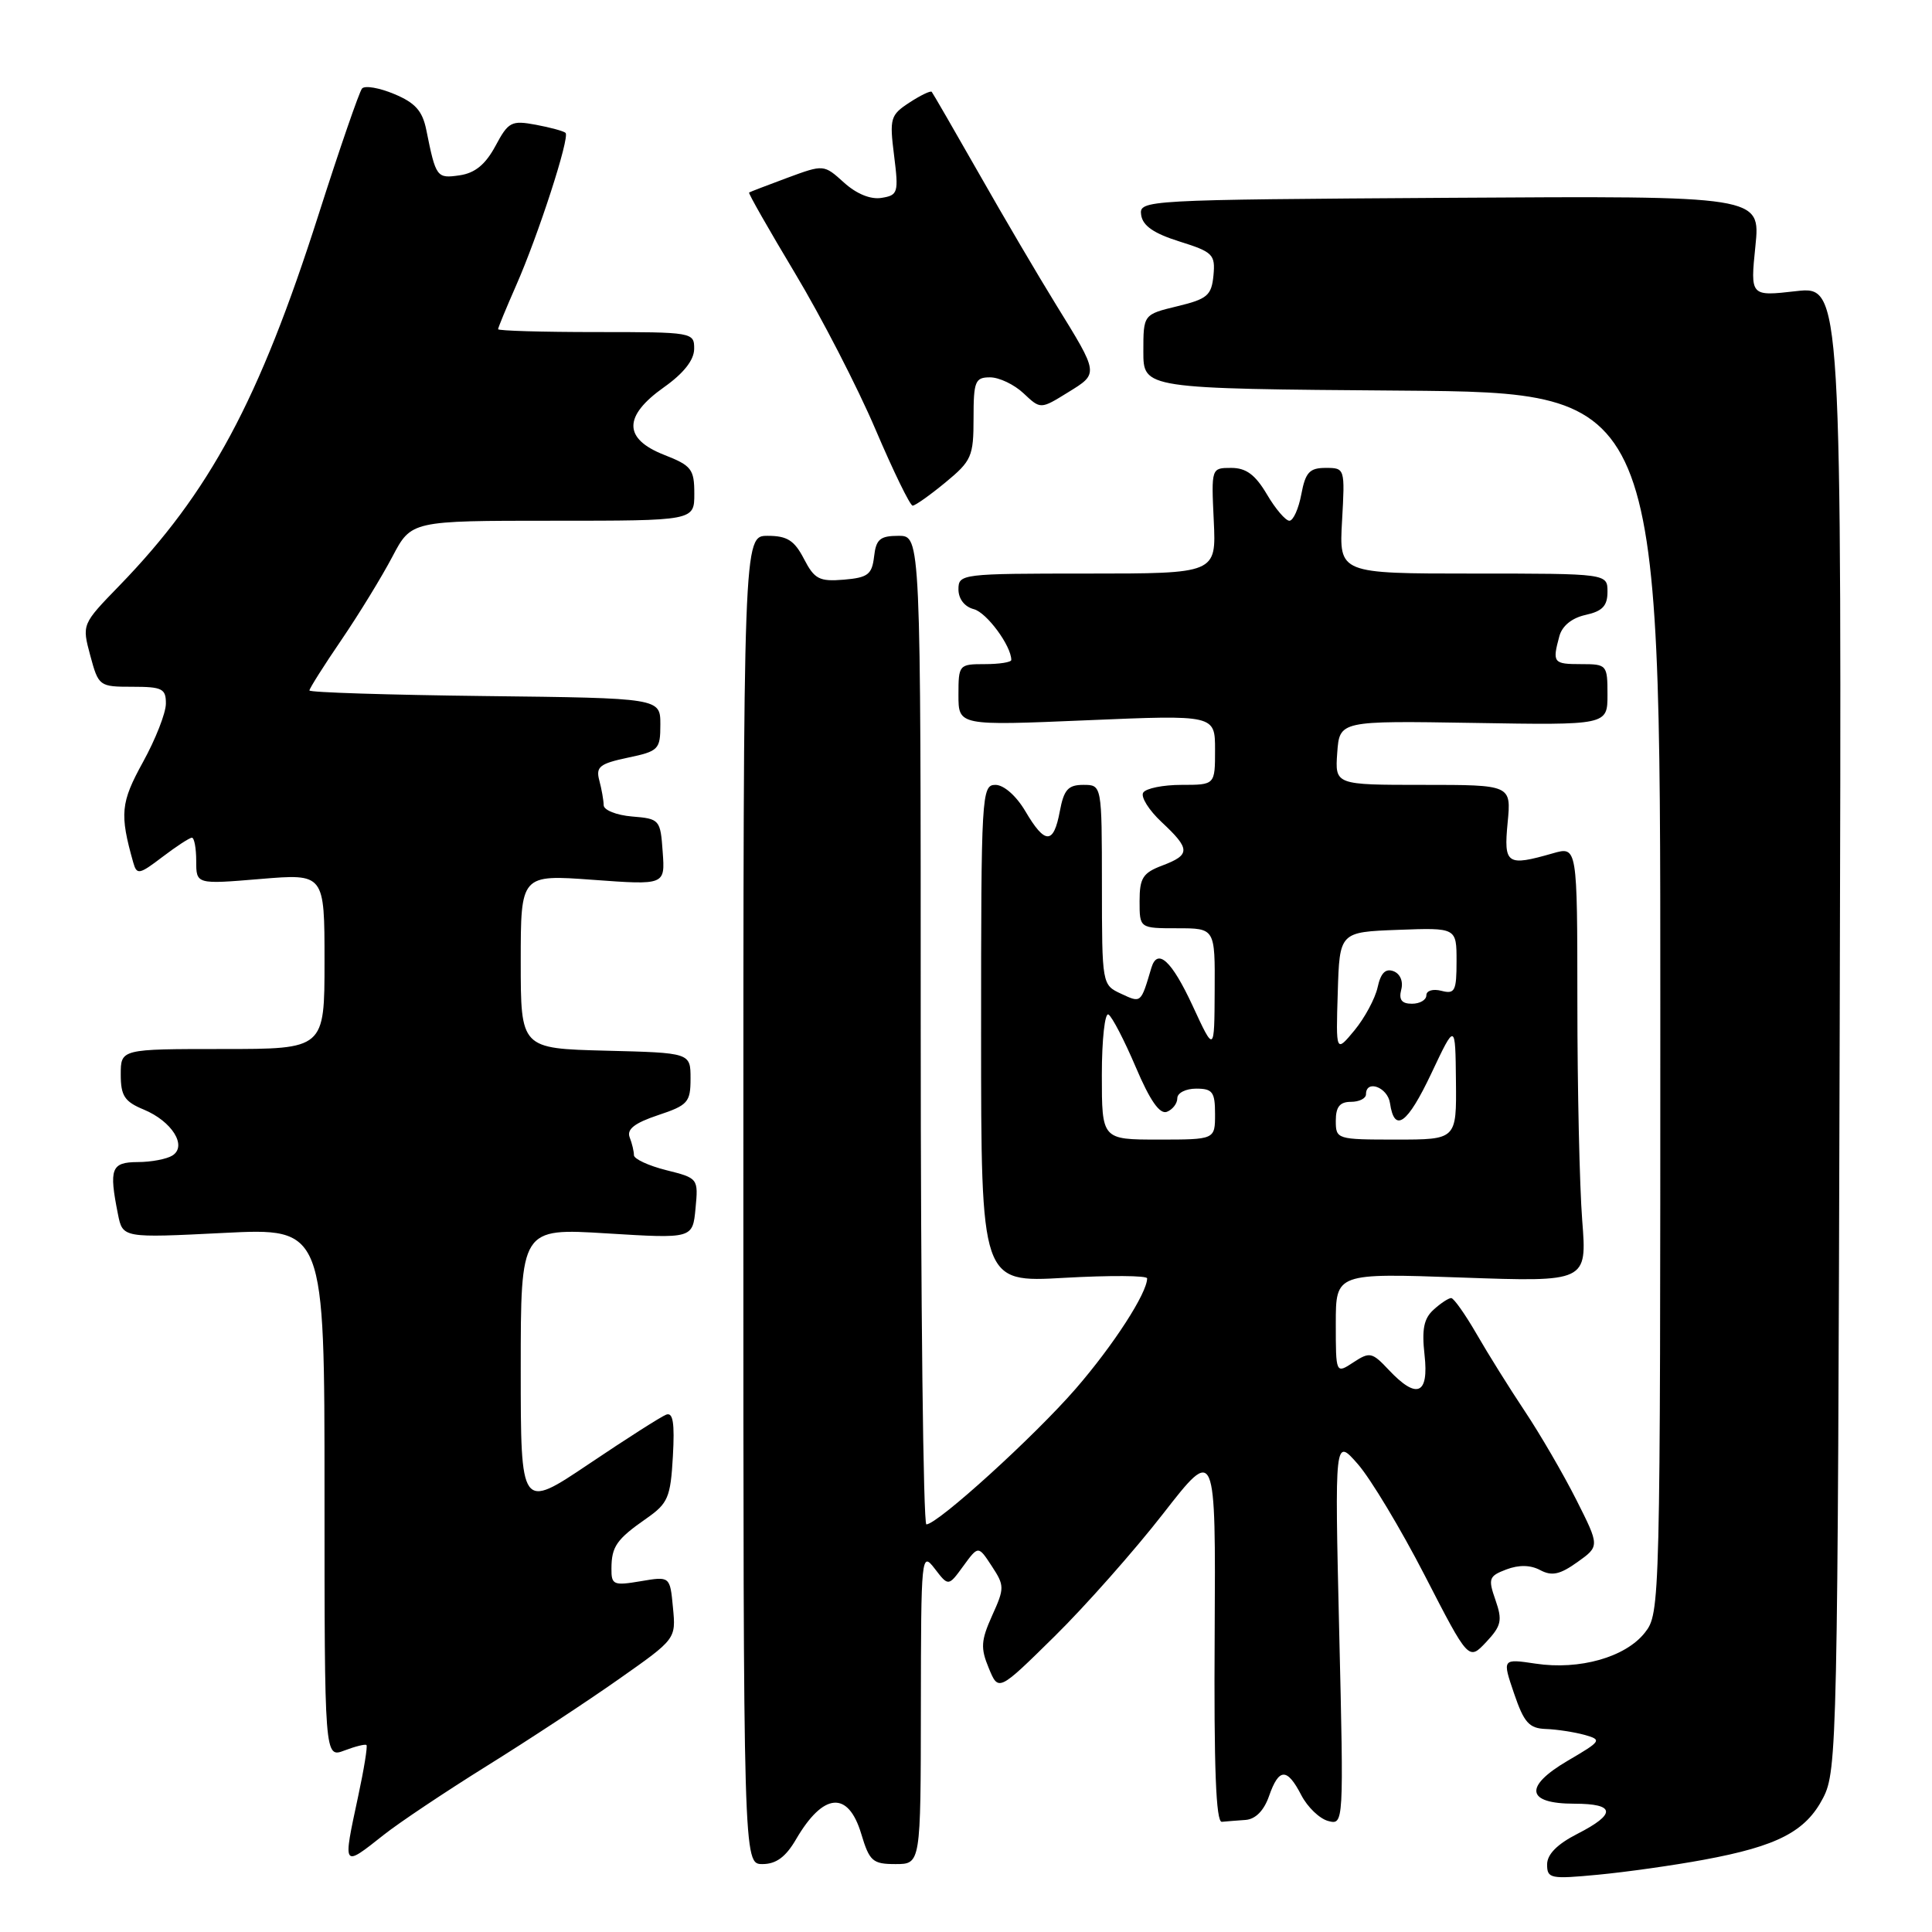 <?xml version="1.0" encoding="UTF-8" standalone="no"?>
<!DOCTYPE svg PUBLIC "-//W3C//DTD SVG 1.1//EN" "http://www.w3.org/Graphics/SVG/1.1/DTD/svg11.dtd" >
<svg xmlns="http://www.w3.org/2000/svg" xmlns:xlink="http://www.w3.org/1999/xlink" version="1.1" viewBox="0 0 256 256">
 <g >
 <path fill="currentColor"
d=" M 225.75 246.43 C 235.52 244.63 239.27 242.69 241.58 238.22 C 243.43 234.64 243.51 230.88 243.77 136.20 C 244.04 37.90 244.04 37.90 237.98 38.58 C 231.92 39.27 231.92 39.27 232.60 32.61 C 233.28 25.95 233.28 25.95 192.10 26.21 C 151.47 26.47 150.93 26.50 151.21 28.49 C 151.42 29.92 152.88 30.93 156.29 32.00 C 160.72 33.39 161.05 33.72 160.79 36.50 C 160.53 39.15 159.98 39.62 156.00 40.58 C 151.50 41.67 151.50 41.67 151.50 46.58 C 151.50 51.50 151.50 51.50 185.75 51.76 C 220.00 52.03 220.00 52.03 220.00 132.88 C 220.00 212.92 219.98 213.76 217.95 216.34 C 215.39 219.59 209.29 221.32 203.47 220.44 C 199.05 219.78 199.05 219.78 200.62 224.39 C 201.94 228.26 202.61 229.02 204.84 229.10 C 206.30 229.15 208.60 229.51 209.96 229.88 C 212.30 230.54 212.20 230.69 207.74 233.30 C 201.88 236.74 202.22 239.00 208.61 239.00 C 214.07 239.00 214.20 240.35 209.00 243.00 C 206.34 244.36 205.00 245.71 205.00 247.05 C 205.00 248.92 205.44 249.01 211.75 248.41 C 215.46 248.06 221.76 247.17 225.75 246.43 Z  M 105.46 243.75 C 109.09 237.51 112.39 237.23 114.12 243.00 C 115.21 246.63 115.63 247.00 118.66 247.00 C 122.00 247.00 122.00 247.00 122.02 226.25 C 122.04 206.00 122.09 205.56 123.86 207.86 C 125.67 210.22 125.67 210.22 127.65 207.50 C 129.63 204.79 129.63 204.79 131.41 207.51 C 133.11 210.10 133.12 210.42 131.46 214.08 C 129.98 217.38 129.91 218.38 131.02 221.04 C 132.30 224.15 132.30 224.15 139.74 216.82 C 143.82 212.80 150.30 205.48 154.13 200.56 C 161.09 191.62 161.09 191.62 160.95 216.56 C 160.84 234.17 161.12 241.47 161.90 241.40 C 162.50 241.34 163.92 241.23 165.05 241.15 C 166.36 241.05 167.48 239.92 168.15 238.00 C 169.46 234.24 170.54 234.21 172.43 237.87 C 173.25 239.45 174.85 240.99 175.99 241.29 C 178.05 241.83 178.06 241.76 177.45 216.16 C 176.85 190.50 176.85 190.50 179.92 194.00 C 181.61 195.93 185.60 202.57 188.80 208.78 C 194.60 220.05 194.60 220.05 196.92 217.59 C 198.94 215.43 199.10 214.72 198.16 212.02 C 197.16 209.17 197.28 208.84 199.60 207.96 C 201.27 207.33 202.80 207.36 204.09 208.05 C 205.63 208.87 206.70 208.64 209.01 206.99 C 211.97 204.88 211.97 204.88 208.85 198.69 C 207.13 195.29 204.07 190.03 202.05 187.00 C 200.03 183.97 197.15 179.36 195.65 176.75 C 194.14 174.14 192.63 172.00 192.29 172.00 C 191.94 172.00 190.89 172.69 189.96 173.54 C 188.66 174.71 188.38 176.15 188.76 179.54 C 189.35 184.81 187.74 185.48 184.00 181.50 C 181.81 179.17 181.49 179.10 179.33 180.52 C 177.00 182.05 177.00 182.05 177.00 175.37 C 177.00 168.69 177.00 168.69 193.64 169.28 C 210.29 169.87 210.29 169.87 209.65 161.69 C 209.30 157.18 209.01 144.19 209.01 132.82 C 209.00 112.14 209.00 112.14 205.76 113.07 C 199.66 114.82 199.24 114.54 199.77 109.00 C 200.25 104.00 200.25 104.00 188.57 104.00 C 176.89 104.00 176.89 104.00 177.19 99.75 C 177.50 95.50 177.50 95.50 195.25 95.79 C 213.00 96.09 213.00 96.09 213.00 92.04 C 213.00 88.09 212.92 88.00 209.50 88.00 C 205.82 88.00 205.67 87.82 206.62 84.31 C 206.99 82.93 208.28 81.88 210.10 81.48 C 212.33 80.99 213.00 80.28 213.00 78.42 C 213.00 76.00 213.00 76.00 195.22 76.00 C 177.43 76.00 177.43 76.00 177.83 69.00 C 178.22 62.05 178.21 62.00 175.66 62.00 C 173.52 62.00 172.98 62.58 172.43 65.50 C 172.07 67.42 171.36 69.00 170.85 69.00 C 170.35 69.00 169.00 67.43 167.87 65.50 C 166.33 62.90 165.12 62.00 163.15 62.00 C 160.50 62.00 160.50 62.00 160.83 69.00 C 161.16 76.00 161.16 76.00 144.08 76.00 C 127.41 76.00 127.00 76.05 127.00 78.09 C 127.00 79.36 127.81 80.40 129.04 80.72 C 130.75 81.17 134.00 85.58 134.00 87.45 C 134.00 87.75 132.43 88.00 130.50 88.00 C 127.07 88.00 127.00 88.08 127.00 92.08 C 127.00 96.16 127.00 96.16 144.00 95.44 C 161.00 94.72 161.00 94.72 161.00 99.36 C 161.00 104.00 161.00 104.00 156.56 104.00 C 154.12 104.00 151.83 104.46 151.48 105.03 C 151.13 105.59 152.23 107.35 153.92 108.93 C 157.75 112.51 157.76 113.27 154.00 114.69 C 151.43 115.66 151.00 116.35 151.00 119.41 C 151.00 123.00 151.00 123.00 156.00 123.00 C 161.00 123.00 161.00 123.00 160.95 131.25 C 160.91 139.50 160.91 139.50 158.02 133.25 C 155.25 127.28 153.37 125.55 152.56 128.25 C 151.16 132.97 151.22 132.92 148.56 131.68 C 146.02 130.50 146.02 130.47 146.01 117.25 C 146.00 104.00 146.00 104.00 143.55 104.00 C 141.53 104.00 140.97 104.63 140.43 107.50 C 139.61 111.92 138.47 111.92 135.87 107.50 C 134.66 105.45 133.01 104.00 131.90 104.00 C 130.07 104.00 130.00 105.24 130.00 136.98 C 130.00 169.95 130.00 169.95 141.00 169.32 C 147.05 168.98 152.00 169.01 152.00 169.39 C 152.00 171.34 147.55 178.23 142.55 184.00 C 137.08 190.31 124.26 201.96 122.75 201.99 C 122.34 201.99 122.00 172.53 122.00 136.50 C 122.00 71.00 122.00 71.00 119.07 71.00 C 116.61 71.00 116.08 71.45 115.82 73.75 C 115.54 76.13 115.00 76.54 111.81 76.81 C 108.56 77.08 107.92 76.74 106.53 74.06 C 105.26 71.61 104.31 71.00 101.72 71.00 C 98.50 71.00 98.50 71.00 98.50 159.00 C 98.50 247.00 98.50 247.00 101.03 247.00 C 102.84 247.00 104.11 246.06 105.46 243.75 Z  M 50.86 243.12 C 52.86 241.53 59.00 237.43 64.50 234.00 C 70.00 230.58 77.89 225.39 82.03 222.47 C 89.57 217.17 89.57 217.17 89.17 213.01 C 88.78 208.86 88.78 208.86 84.89 209.52 C 81.29 210.13 81.00 210.00 81.02 207.84 C 81.03 204.92 81.70 203.96 85.66 201.20 C 88.52 199.20 88.85 198.42 89.16 192.98 C 89.41 188.53 89.18 187.10 88.27 187.45 C 87.59 187.71 82.98 190.65 78.02 193.99 C 69.00 200.05 69.00 200.05 69.00 181.39 C 69.00 162.73 69.00 162.73 80.39 163.43 C 91.78 164.13 91.78 164.13 92.16 160.13 C 92.54 156.15 92.51 156.11 88.27 155.05 C 85.92 154.46 84.00 153.56 84.00 153.07 C 84.00 152.57 83.75 151.50 83.43 150.69 C 83.03 149.63 84.10 148.80 87.18 147.77 C 91.15 146.45 91.50 146.06 91.50 142.92 C 91.50 139.50 91.50 139.50 80.25 139.22 C 69.00 138.93 69.00 138.93 69.00 127.41 C 69.00 115.88 69.00 115.88 78.56 116.58 C 88.13 117.28 88.13 117.28 87.81 112.89 C 87.51 108.60 87.41 108.49 83.75 108.19 C 81.69 108.02 79.99 107.34 79.99 106.69 C 79.98 106.04 79.72 104.56 79.41 103.41 C 78.93 101.61 79.45 101.19 83.17 100.40 C 87.28 99.54 87.50 99.31 87.50 96.00 C 87.50 92.50 87.50 92.50 64.25 92.23 C 51.46 92.08 41.00 91.75 41.00 91.49 C 41.00 91.23 42.91 88.20 45.26 84.76 C 47.60 81.32 50.63 76.36 52.00 73.75 C 54.50 69.00 54.50 69.00 73.25 69.00 C 92.00 69.00 92.00 69.00 92.00 65.42 C 92.00 62.17 91.63 61.69 88.00 60.27 C 82.58 58.14 82.57 55.14 87.98 51.31 C 90.58 49.47 91.96 47.72 91.98 46.25 C 92.00 44.03 91.82 44.00 79.00 44.00 C 71.85 44.00 66.00 43.83 66.00 43.62 C 66.00 43.42 67.07 40.83 68.37 37.87 C 71.32 31.19 75.53 18.19 74.94 17.61 C 74.70 17.37 72.92 16.89 71.00 16.53 C 67.76 15.93 67.36 16.14 65.65 19.34 C 64.33 21.79 62.95 22.93 60.91 23.23 C 57.87 23.67 57.76 23.53 56.49 17.23 C 55.98 14.69 55.02 13.62 52.24 12.46 C 50.26 11.63 48.34 11.30 47.97 11.73 C 47.61 12.15 45.00 19.70 42.19 28.50 C 34.34 53.07 27.79 65.26 15.81 77.61 C 10.85 82.72 10.85 82.72 11.96 86.86 C 13.06 90.93 13.15 91.00 17.54 91.00 C 21.50 91.00 22.00 91.25 21.98 93.25 C 21.97 94.49 20.61 97.96 18.95 100.97 C 15.98 106.36 15.84 107.85 17.66 114.30 C 18.13 115.95 18.45 115.89 21.52 113.55 C 23.36 112.15 25.12 111.00 25.43 111.00 C 25.74 111.00 26.00 112.39 26.00 114.09 C 26.00 117.18 26.00 117.18 34.50 116.47 C 43.00 115.76 43.00 115.76 43.00 127.38 C 43.00 139.00 43.00 139.00 29.50 139.00 C 16.00 139.00 16.00 139.00 16.00 142.38 C 16.00 145.20 16.50 145.97 19.04 147.02 C 22.78 148.57 24.84 151.85 22.85 153.11 C 22.11 153.58 20.04 153.98 18.25 153.98 C 14.73 154.00 14.42 154.83 15.63 160.89 C 16.26 164.04 16.26 164.04 29.63 163.37 C 43.00 162.70 43.00 162.70 43.00 197.82 C 43.00 232.95 43.00 232.95 45.64 231.95 C 47.09 231.40 48.41 231.07 48.56 231.23 C 48.72 231.39 48.23 234.44 47.46 238.01 C 45.41 247.58 45.34 247.48 50.86 243.12 Z  M 125.27 63.93 C 128.74 61.07 129.00 60.48 129.00 55.43 C 129.00 50.51 129.21 50.00 131.19 50.00 C 132.39 50.00 134.39 50.95 135.63 52.12 C 137.88 54.24 137.88 54.24 141.50 52.00 C 145.62 49.46 145.64 49.62 139.91 40.34 C 137.59 36.58 133.00 28.78 129.72 23.00 C 126.43 17.22 123.61 12.35 123.46 12.17 C 123.30 11.99 121.97 12.63 120.49 13.60 C 117.98 15.24 117.85 15.68 118.47 20.60 C 119.09 25.54 118.99 25.87 116.81 26.22 C 115.37 26.46 113.50 25.70 111.83 24.19 C 109.16 21.78 109.16 21.78 104.33 23.56 C 101.67 24.55 99.39 25.42 99.26 25.51 C 99.12 25.59 101.86 30.39 105.33 36.18 C 108.81 41.98 113.61 51.28 115.99 56.86 C 118.37 62.44 120.59 67.00 120.93 67.00 C 121.27 67.00 123.22 65.62 125.27 63.93 Z  M 146.00 142.44 C 146.00 137.73 146.40 134.13 146.88 134.43 C 147.37 134.73 148.99 137.87 150.50 141.41 C 152.38 145.84 153.67 147.68 154.62 147.32 C 155.38 147.02 156.00 146.22 156.00 145.52 C 156.00 144.82 157.12 144.25 158.50 144.25 C 160.67 144.25 161.00 144.69 161.00 147.62 C 161.00 151.00 161.00 151.00 153.50 151.00 C 146.00 151.00 146.00 151.00 146.00 142.44 Z  M 177.00 148.50 C 177.00 146.67 177.53 146.00 179.00 146.00 C 180.10 146.00 181.00 145.55 181.00 145.00 C 181.00 143.00 183.87 144.06 184.18 146.17 C 184.77 150.19 186.48 148.96 189.67 142.21 C 192.84 135.50 192.84 135.50 192.92 143.25 C 193.00 151.00 193.00 151.00 185.00 151.00 C 177.13 151.00 177.00 150.96 177.00 148.50 Z  M 177.26 131.50 C 177.50 123.50 177.50 123.50 185.25 123.21 C 193.00 122.92 193.00 122.92 193.00 127.36 C 193.00 131.32 192.78 131.75 191.00 131.29 C 189.88 131.00 189.00 131.26 189.00 131.88 C 189.00 132.50 188.14 133.00 187.09 133.00 C 185.73 133.00 185.33 132.47 185.67 131.14 C 185.96 130.04 185.54 129.04 184.65 128.69 C 183.59 128.29 182.95 128.93 182.54 130.83 C 182.21 132.32 180.83 134.88 179.48 136.52 C 177.01 139.50 177.01 139.50 177.26 131.50 Z "/>
</g>
</svg>